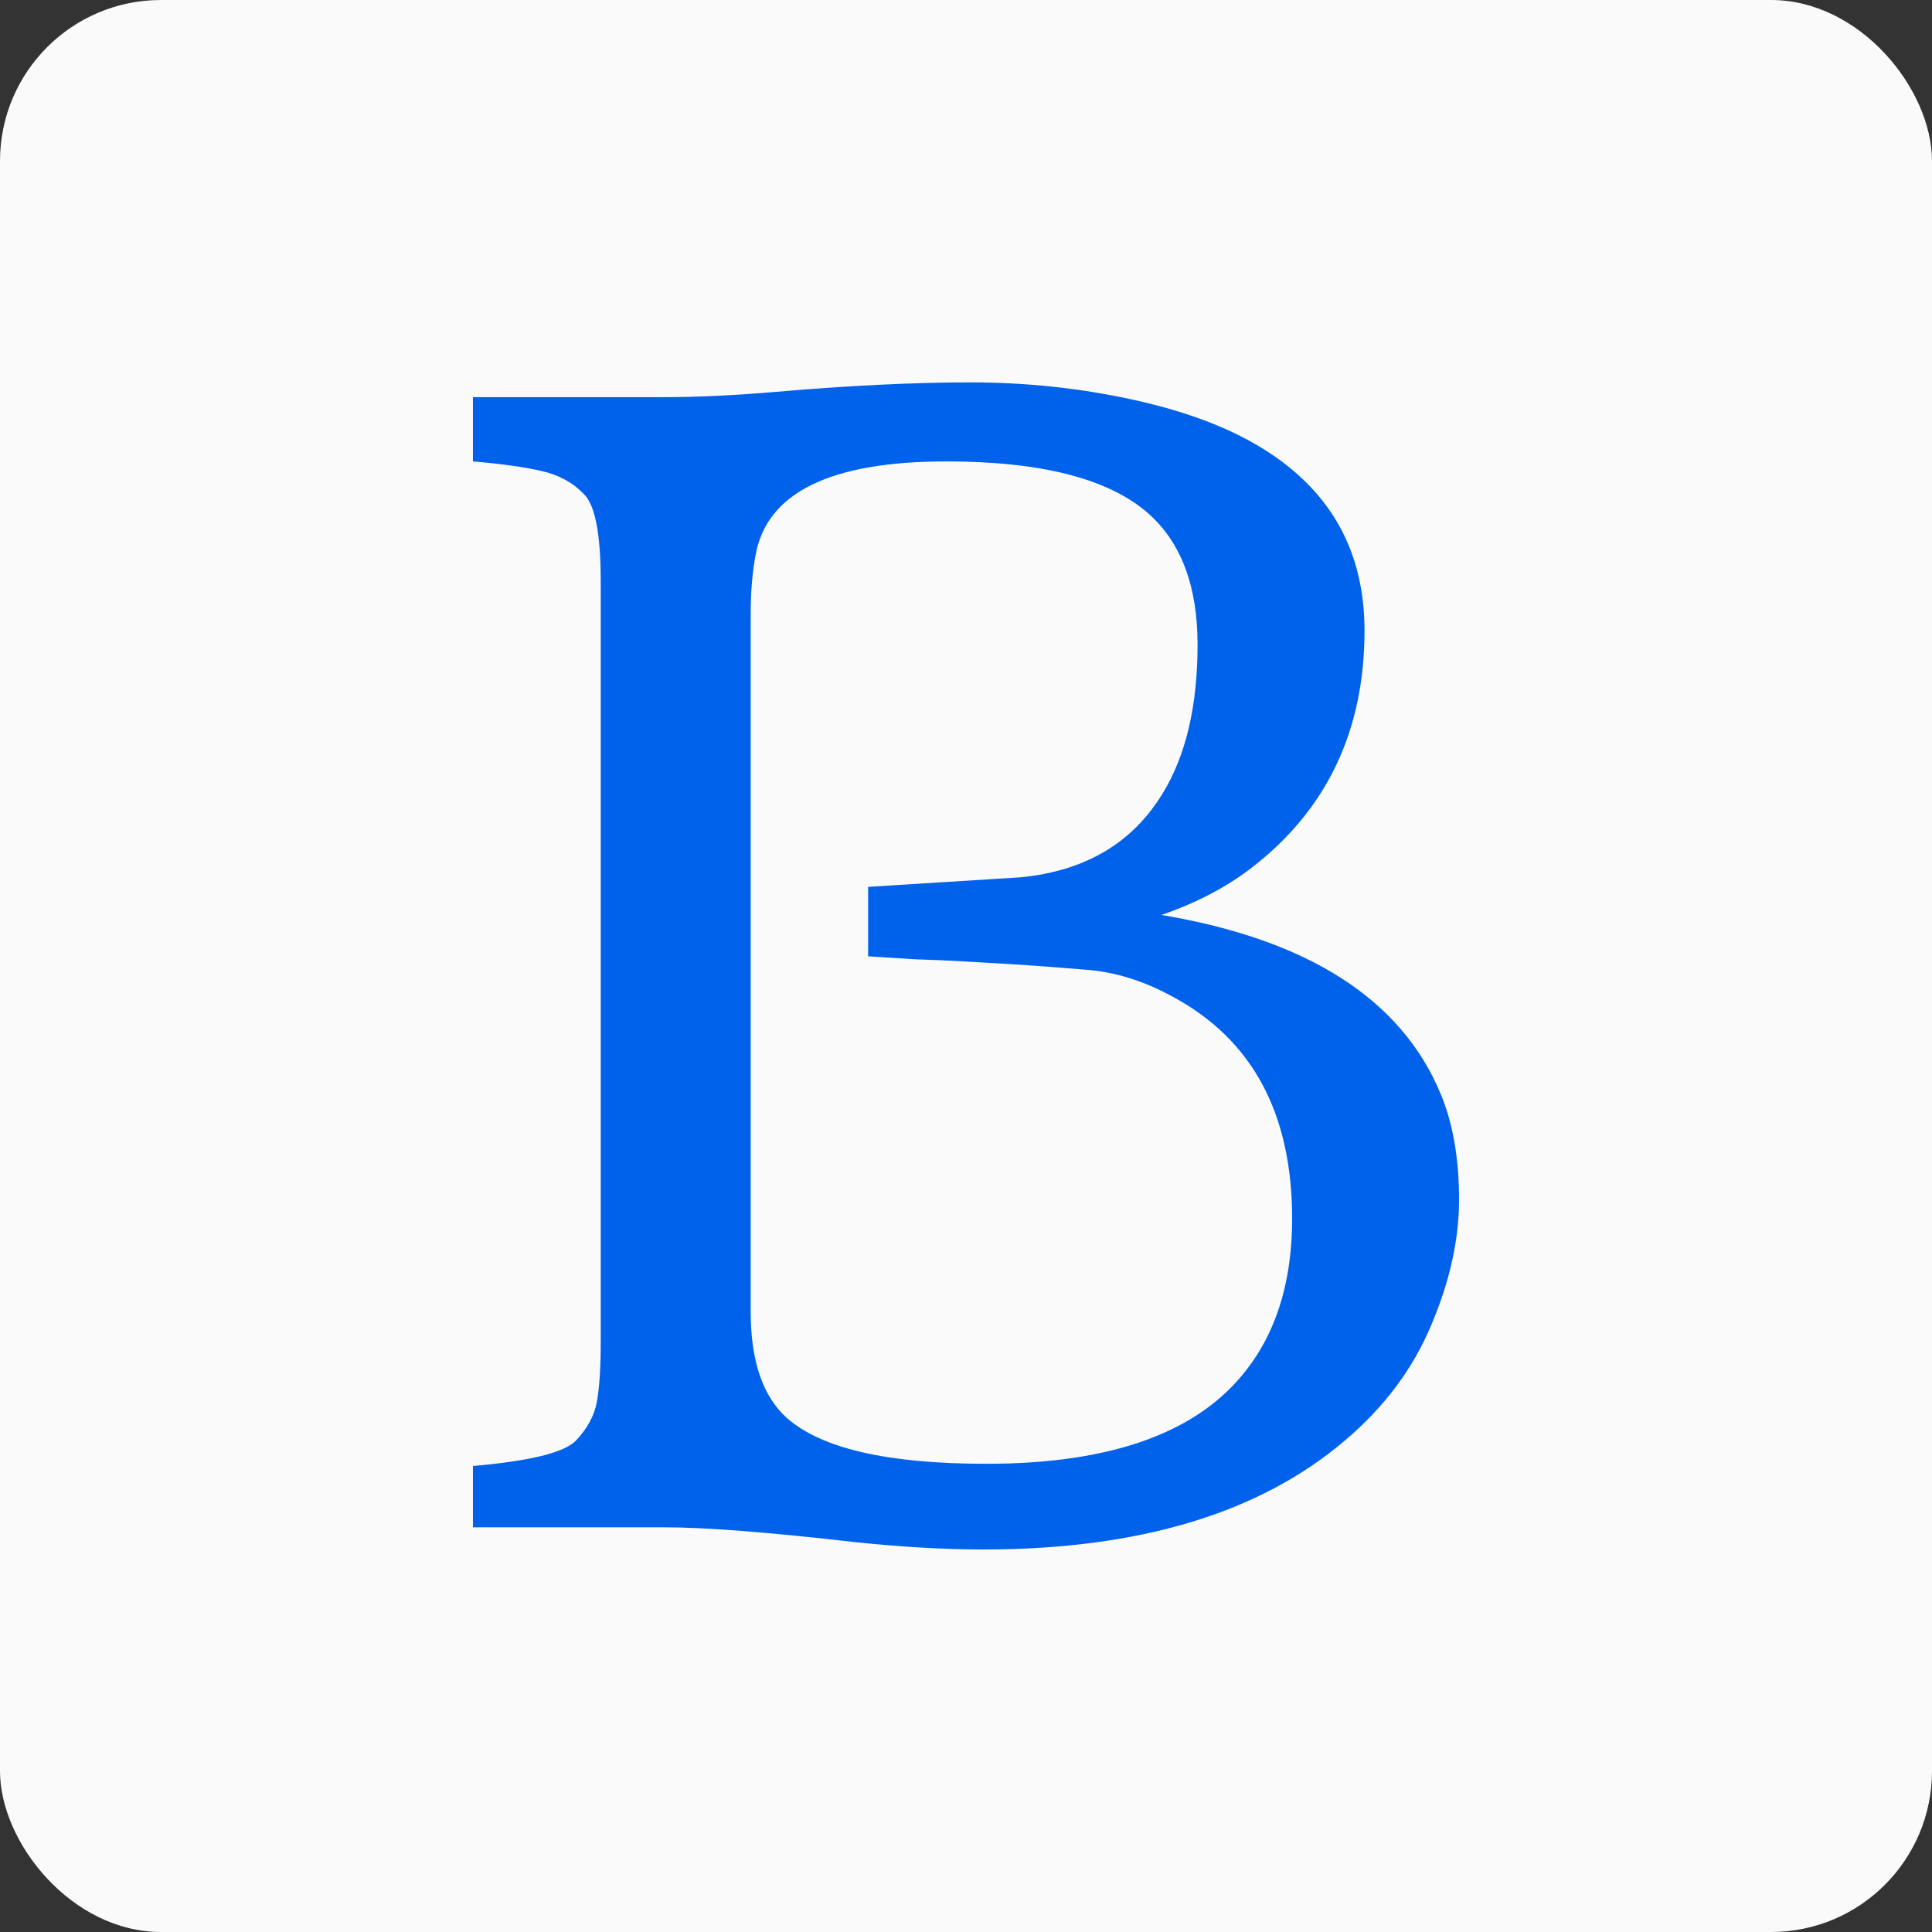 <svg width="192" height="192" viewBox="0 0 192 192" fill="none" xmlns="http://www.w3.org/2000/svg">
<rect x="0" y="0" width="192" height="192" fill="#333333" stroke="none"/>
<rect width="192" height="192" rx="16" fill="#FAFAFA"/>
<path d="M47 145.69C52.628 145.2 56.029 144.369 57.204 143.194C58.378 141.971 59.088 140.649 59.333 139.23C59.577 137.762 59.7 135.853 59.7 133.504V57.747C59.7 53.049 59.137 50.161 58.011 49.085C56.935 47.959 55.54 47.2 53.827 46.809C52.163 46.417 49.887 46.099 47 45.855V39.468H66.086C69.316 39.468 72.938 39.297 76.951 38.954C84.34 38.318 90.825 38 96.404 38C102.032 38 107.488 38.587 112.774 39.762C118.059 40.936 122.39 42.6 125.767 44.754C132.325 48.913 135.604 54.884 135.604 62.665C135.604 72.649 131.835 80.528 124.299 86.303C121.803 88.211 118.842 89.753 115.416 90.927C130 93.374 139.25 99.296 143.165 108.692C144.388 111.628 145 115.128 145 119.19C145 123.202 144.07 127.387 142.21 131.742C140.4 136.049 137.561 139.842 133.695 143.121C125.229 150.364 113.239 153.985 97.725 153.985C93.859 153.985 89.601 153.74 84.952 153.251C76.388 152.272 70.099 151.783 66.086 151.783H47V145.69ZM74.602 130.348C74.602 135.241 75.8 138.765 78.198 140.918C81.624 143.953 88.231 145.47 98.019 145.47C109.177 145.47 117.252 142.974 122.243 137.982C126.354 133.871 128.41 128.243 128.41 121.098C128.41 110.674 124.47 103.333 116.591 99.076C113.655 97.461 110.718 96.555 107.782 96.359C104.846 96.115 102.57 95.944 100.955 95.846L95.963 95.552C94.25 95.454 92.562 95.381 90.898 95.332C89.283 95.234 87.742 95.136 86.273 95.038V88.138L101.469 87.183C107.88 86.547 112.578 83.758 115.563 78.815C117.863 75.047 119.013 70.128 119.013 64.06C119.013 58.285 117.398 53.954 114.169 51.067C110.253 47.592 103.549 45.855 94.055 45.855C82.603 45.855 76.29 48.913 75.115 55.031C74.773 56.841 74.602 58.799 74.602 60.903V130.348Z" fill="#0061EB"/>
</svg>
